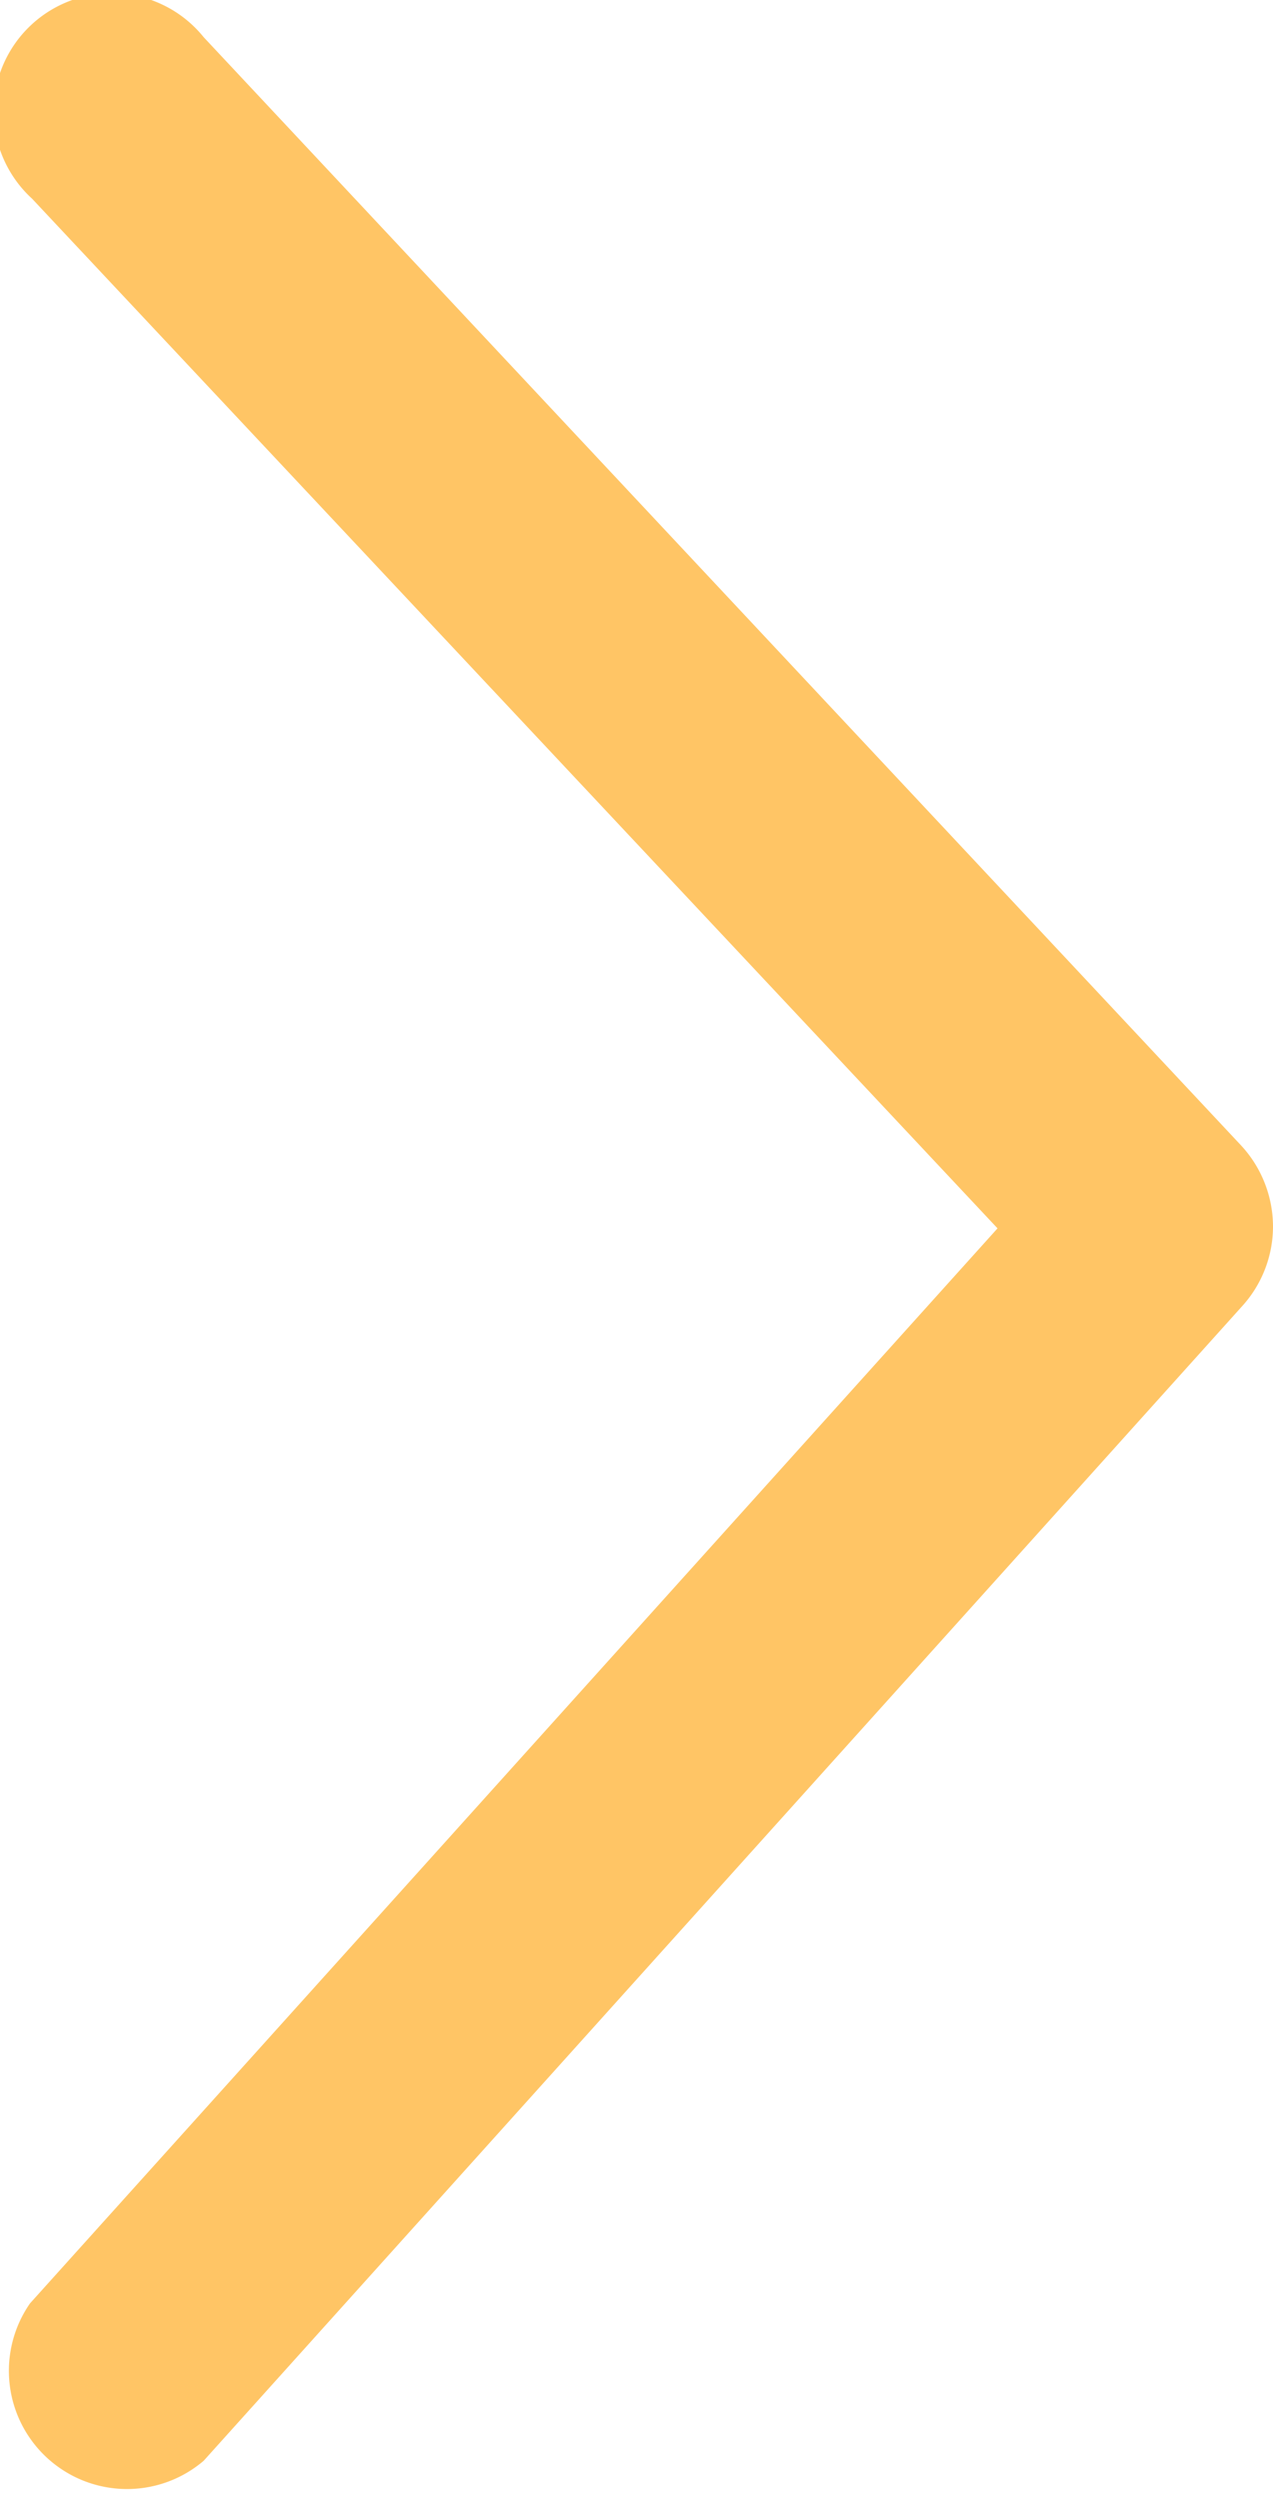 <svg id="Layer_1" data-name="Layer 1" xmlns="http://www.w3.org/2000/svg" viewBox="0 0 25 49.07"><defs><style>.cls-1{fill:#ffc565;}</style></defs><title>right_chevron_fire</title><path class="cls-1" d="M25,24.07a2.33,2.33,0,0,1-.59,1.55L4,48.3A2.32,2.32,0,0,1,.59,45.21l19-21.1L.63,3.9A2.32,2.32,0,1,1,4,.73L24.38,22.49A2.35,2.35,0,0,1,25,24.07Z"/></svg>